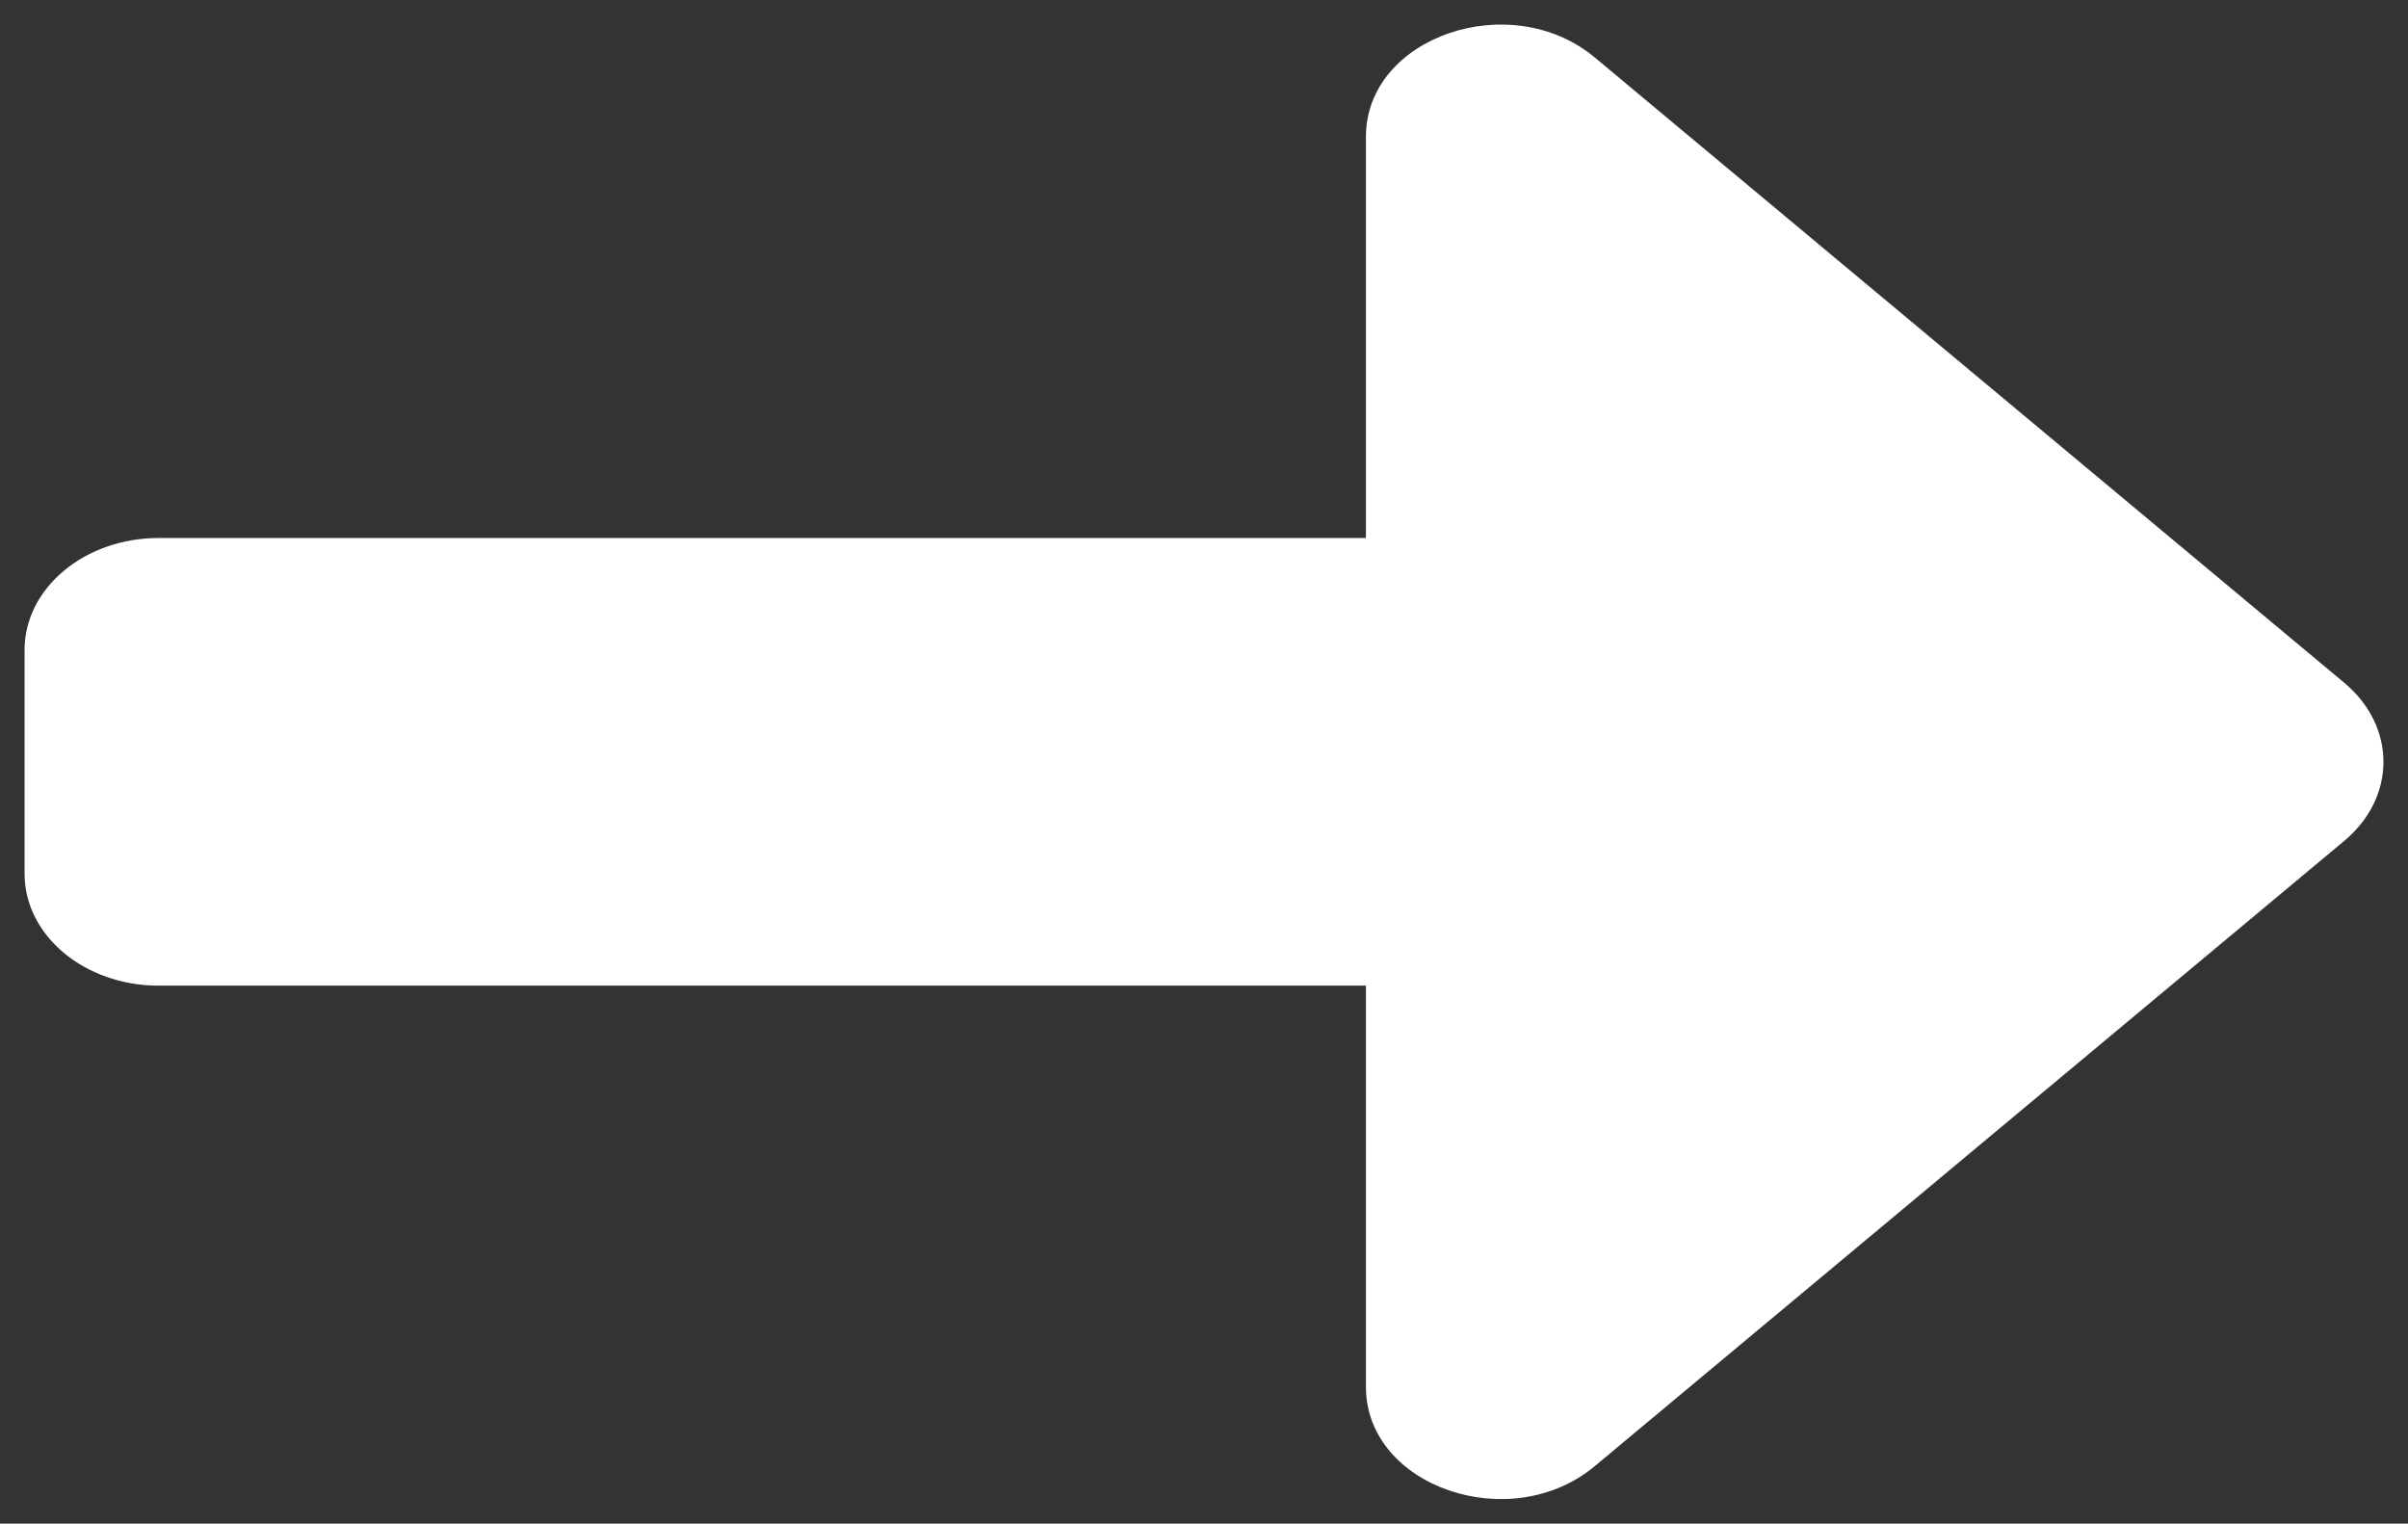 <svg width="49" height="31" viewBox="0 0 49 31" fill="none" xmlns="http://www.w3.org/2000/svg">
<rect x="0" y="0" width="49" height="31" fill="#333333" stroke="none"/>
<path d="M47.701 13.89L32.454 1.171C30.735 -0.263 27.795 0.753 27.795 2.781L27.795 28.218C27.795 30.247 30.735 31.263 32.454 29.828L47.701 17.11C48.767 16.221 48.767 14.779 47.701 13.89Z" fill="white"/>
<path d="M27.795 10.946C29.302 10.946 30.524 11.966 30.524 13.223L30.524 17.777C30.524 19.035 29.302 20.054 27.795 20.054L3.229 20.054C1.722 20.054 0.5 19.035 0.5 17.777L0.5 13.223C0.5 11.966 1.722 10.946 3.229 10.946L27.795 10.946Z" fill="white"/>
</svg>
